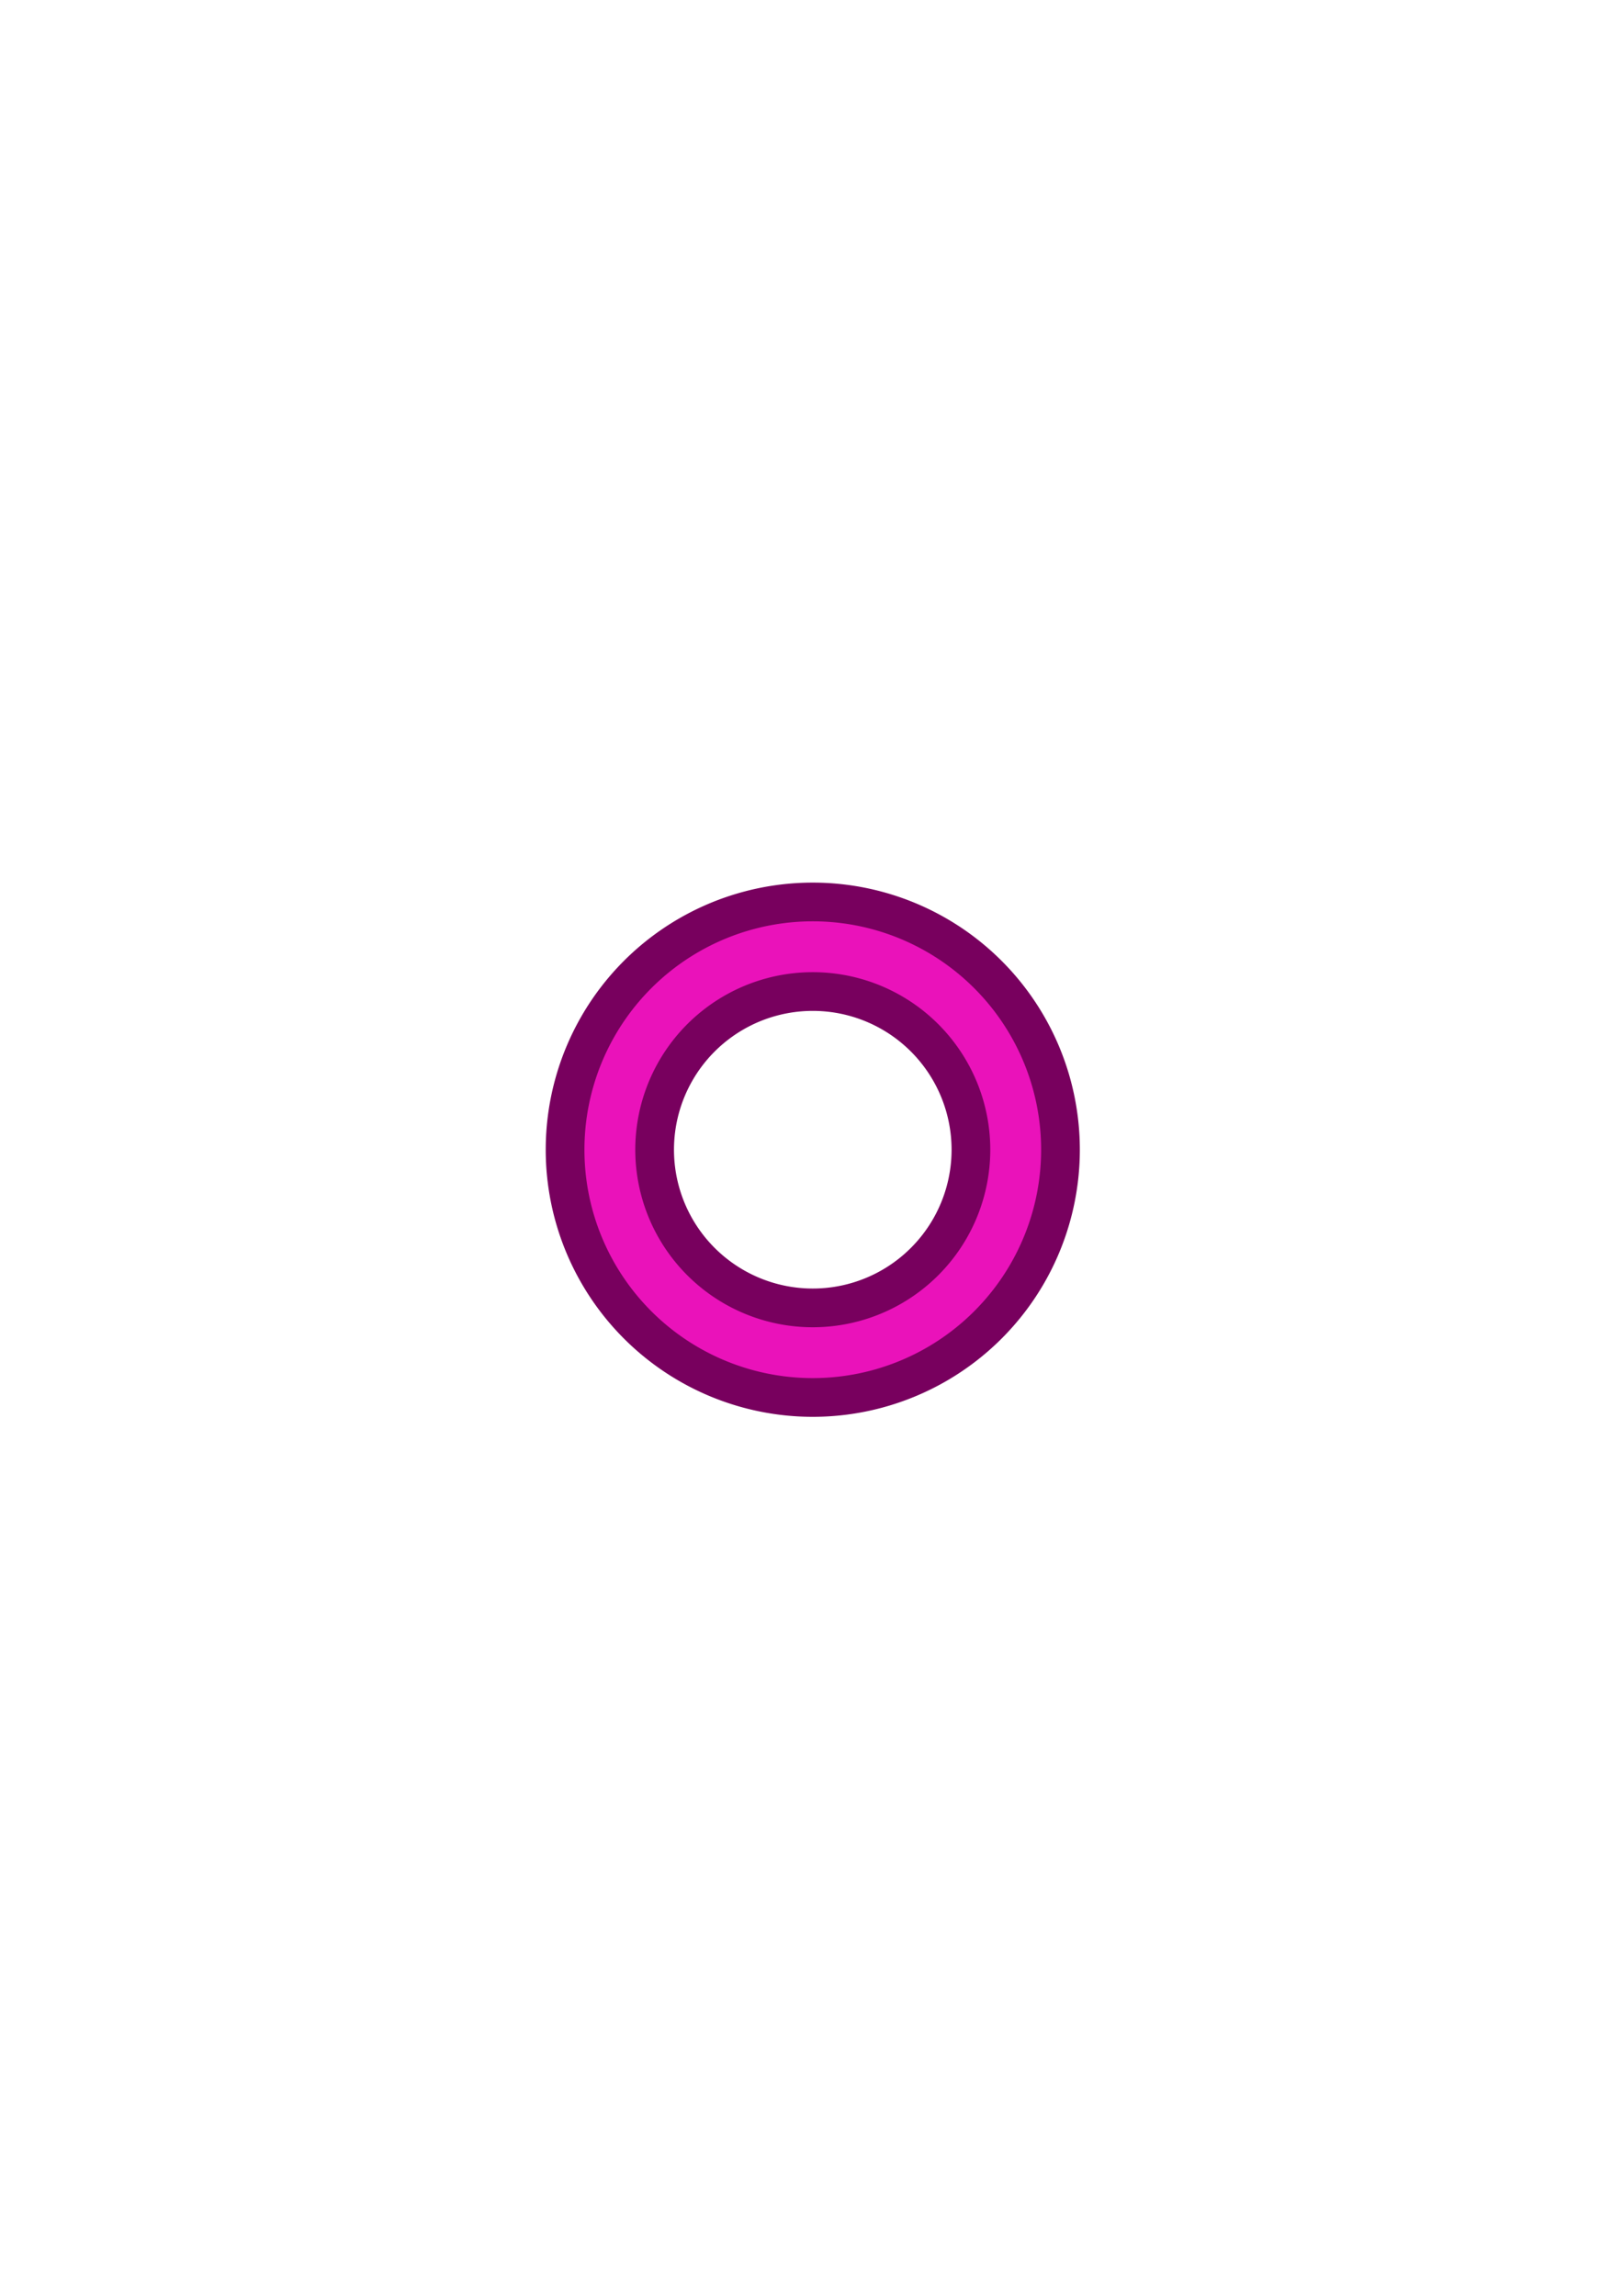 <?xml version="1.0" encoding="UTF-8" standalone="no"?>
<!-- Created with Inkscape (http://www.inkscape.org/) -->

<svg
   xmlns:dc="http://purl.org/dc/elements/1.1/"
   xmlns:cc="http://creativecommons.org/ns#"
   xmlns:rdf="http://www.w3.org/1999/02/22-rdf-syntax-ns#"
   xmlns:svg="http://www.w3.org/2000/svg"
   xmlns="http://www.w3.org/2000/svg"
   xmlns:sodipodi="http://sodipodi.sourceforge.net/DTD/sodipodi-0.dtd"
   xmlns:inkscape="http://www.inkscape.org/namespaces/inkscape"
   width="210mm"
   height="297mm"
   viewBox="0 0 210 297"
   version="1.1"
   id="svg8"
   sodipodi:docname="project_2.svg"
   inkscape:version="0.92.5 (2060ec1f9f, 2020-04-08)">
  <defs
     id="defs2" />
  <sodipodi:namedview
     id="base"
     pagecolor="#ffffff"
     bordercolor="#666666"
     borderopacity="1.0"
     inkscape:pageopacity="0.0"
     inkscape:pageshadow="2"
     inkscape:zoom="0.7"
     inkscape:cx="207.00613"
     inkscape:cy="506.95185"
     inkscape:document-units="mm"
     inkscape:current-layer="layer1"
     showgrid="false"
     inkscape:window-width="1366"
     inkscape:window-height="705"
     inkscape:window-x="-8"
     inkscape:window-y="-8"
     inkscape:window-maximized="1" />
  <g
     inkscape:label="Camada 1"
     inkscape:groupmode="layer"
     id="layer1">
    <path
       style="fill:#ea12ba;fill-opacity:1;stroke:#78005e;stroke-width:18.898;stroke-miterlimit:4;stroke-dasharray:none;stroke-opacity:1"
       d="M 396.85 440.314 A 120.945 120.945 0 0 0 275.906 561.26 A 120.945 120.945 0 0 0 396.85 682.205 A 120.945 120.945 0 0 0 517.795 561.26 A 120.945 120.945 0 0 0 396.85 440.314 z M 396.85 484.041 A 77.218 77.218 0 0 1 474.068 561.26 A 77.218 77.218 0 0 1 396.85 638.479 A 77.218 77.218 0 0 1 319.633 561.26 A 77.218 77.218 0 0 1 396.85 484.041 z "
       transform="scale(0.265)"
       id="path3713" />
  </g>
</svg>
